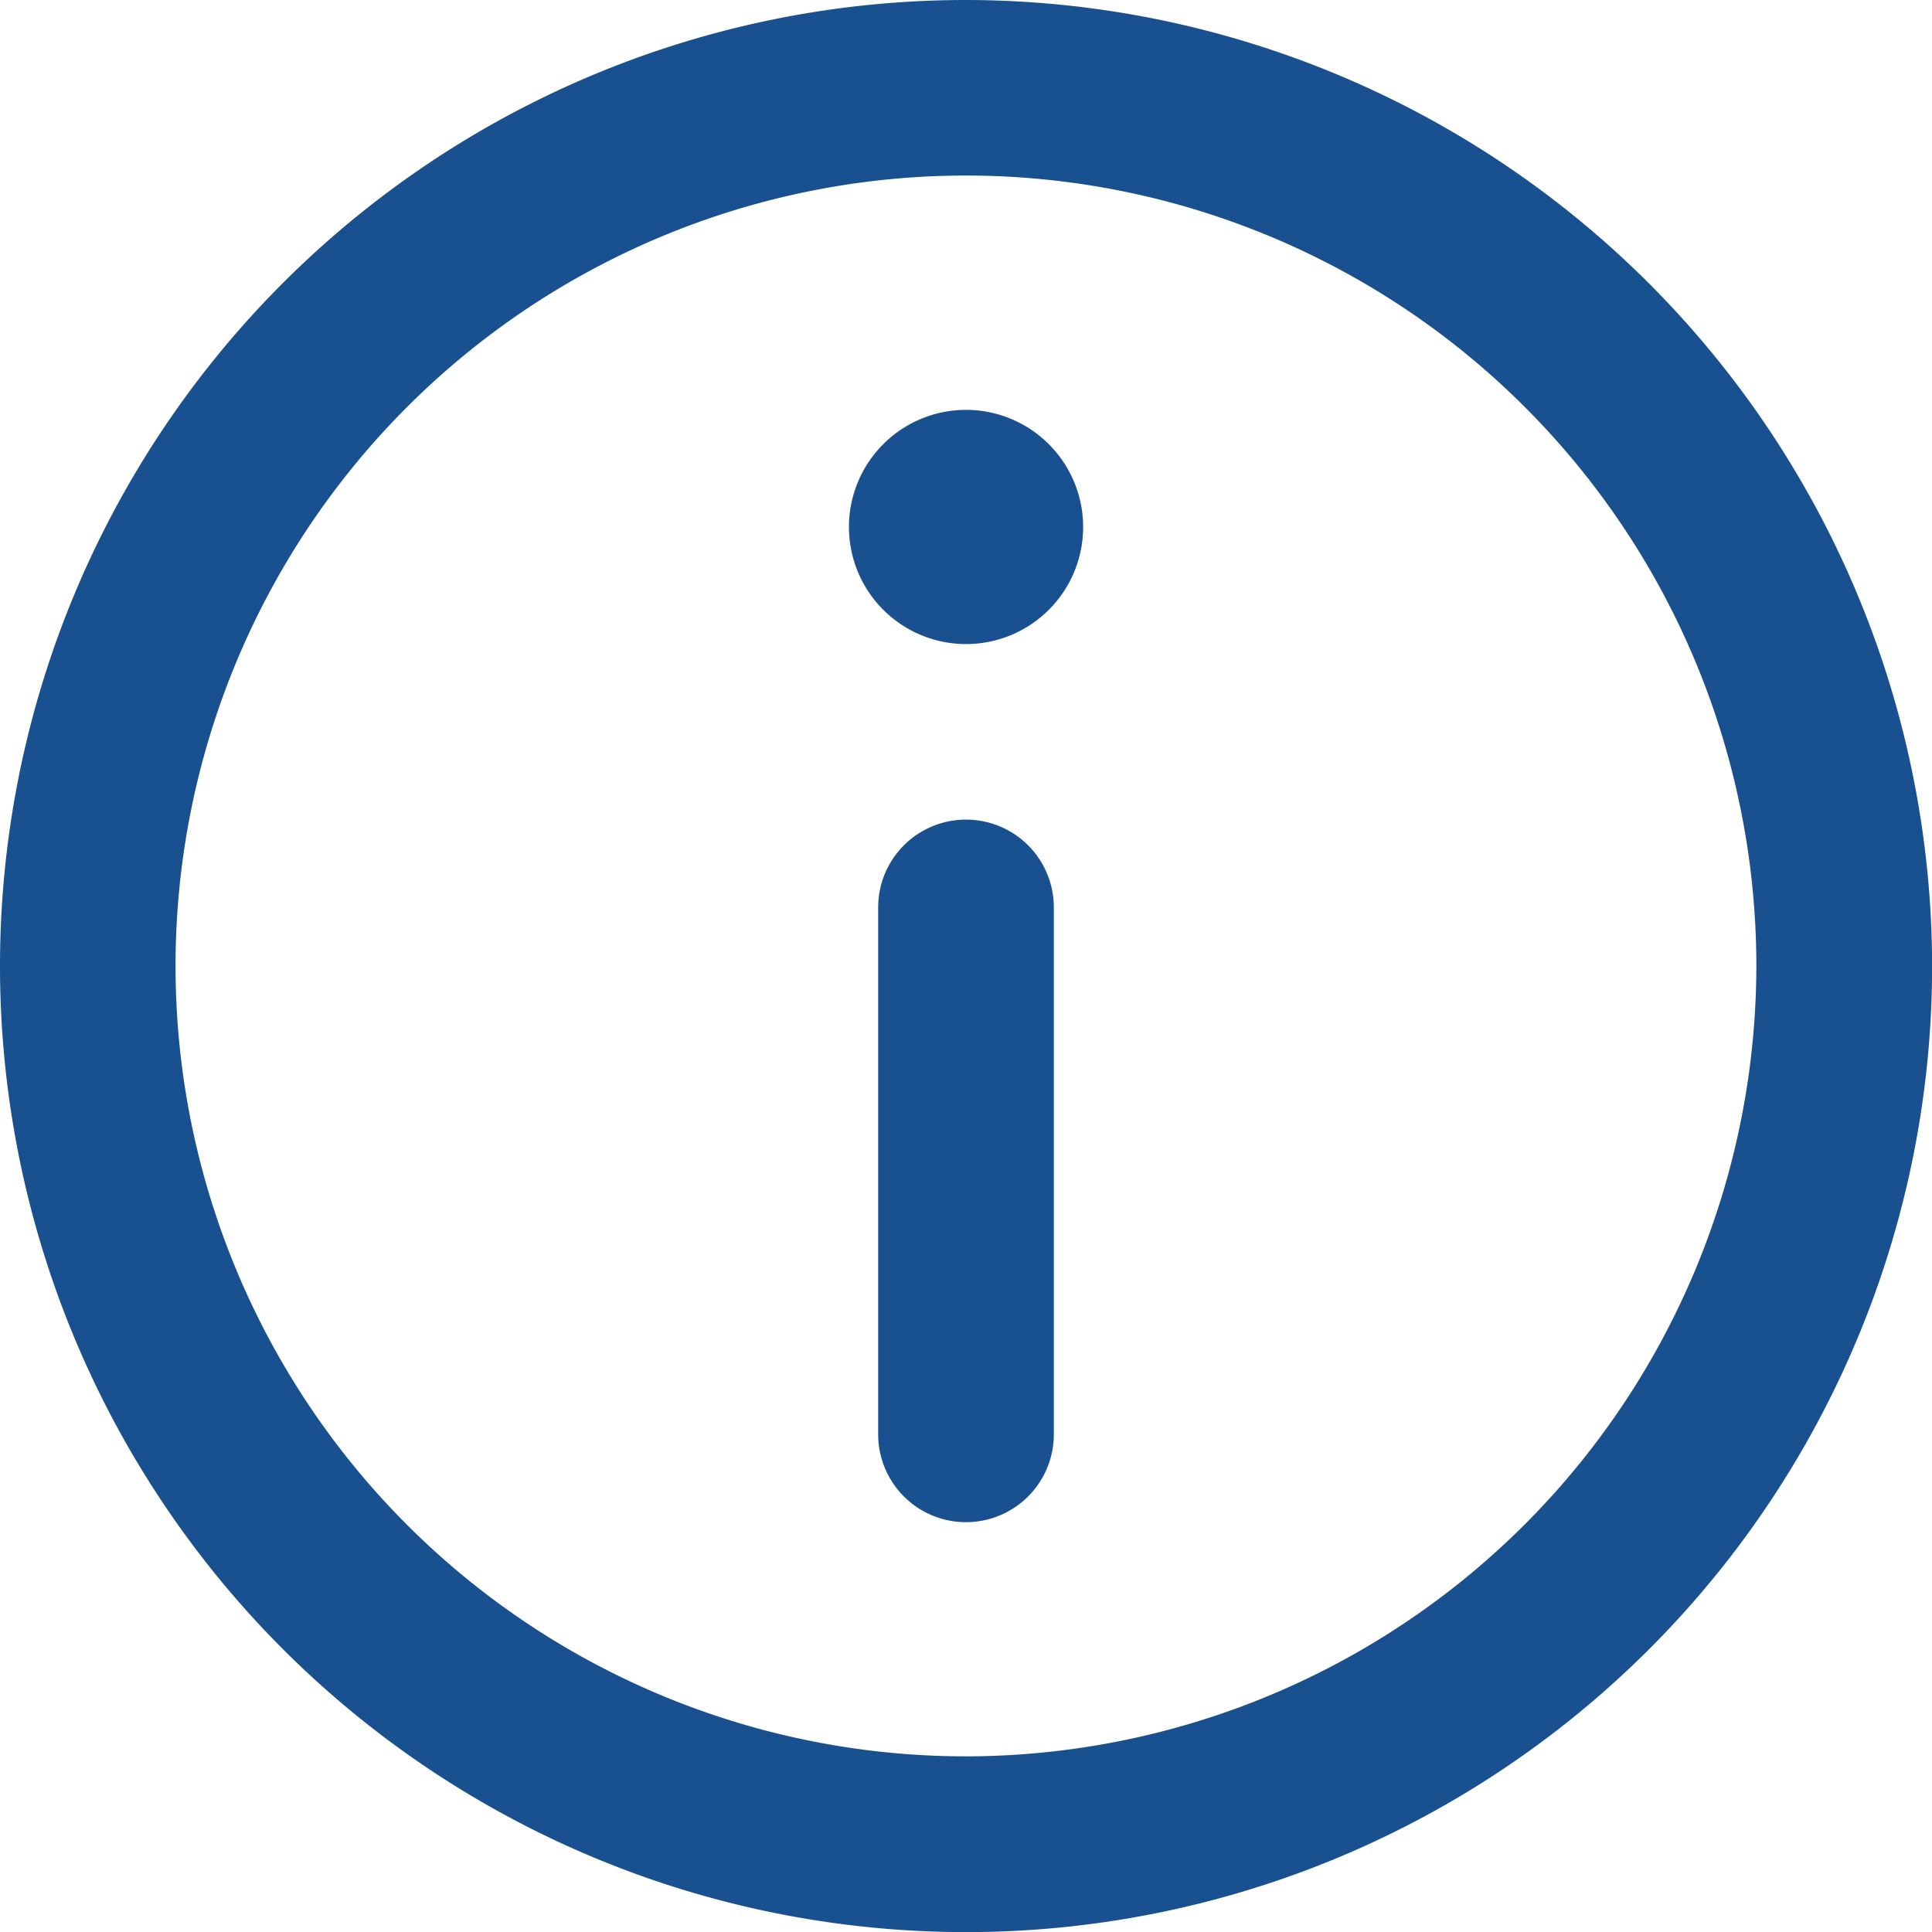 <svg id="icon-info-blue" xmlns="http://www.w3.org/2000/svg" width="17.719" height="17.719" viewBox="0 0 17.719 17.719">
  <path id="Path_115452" data-name="Path 115452" d="M8.86,0a8.86,8.86,0,1,0,8.86,8.86A8.87,8.87,0,0,0,8.86,0Zm0,16.108A7.249,7.249,0,1,1,16.108,8.86,7.257,7.257,0,0,1,8.86,16.108Z" fill="#195190"/>
  <path id="Path_115453" data-name="Path 115453" d="M146.076,70a1.074,1.074,0,1,0,1.074,1.074A1.075,1.075,0,0,0,146.076,70Z" transform="translate(-137.216 -66.241)" fill="#195190"/>
  <path id="Path_115454" data-name="Path 115454" d="M150.805,140a.805.805,0,0,0-.805.805v4.833a.805.805,0,1,0,1.611,0v-4.833A.805.805,0,0,0,150.805,140Z" transform="translate(-141.946 -132.483)" fill="#195190"/>
</svg>

